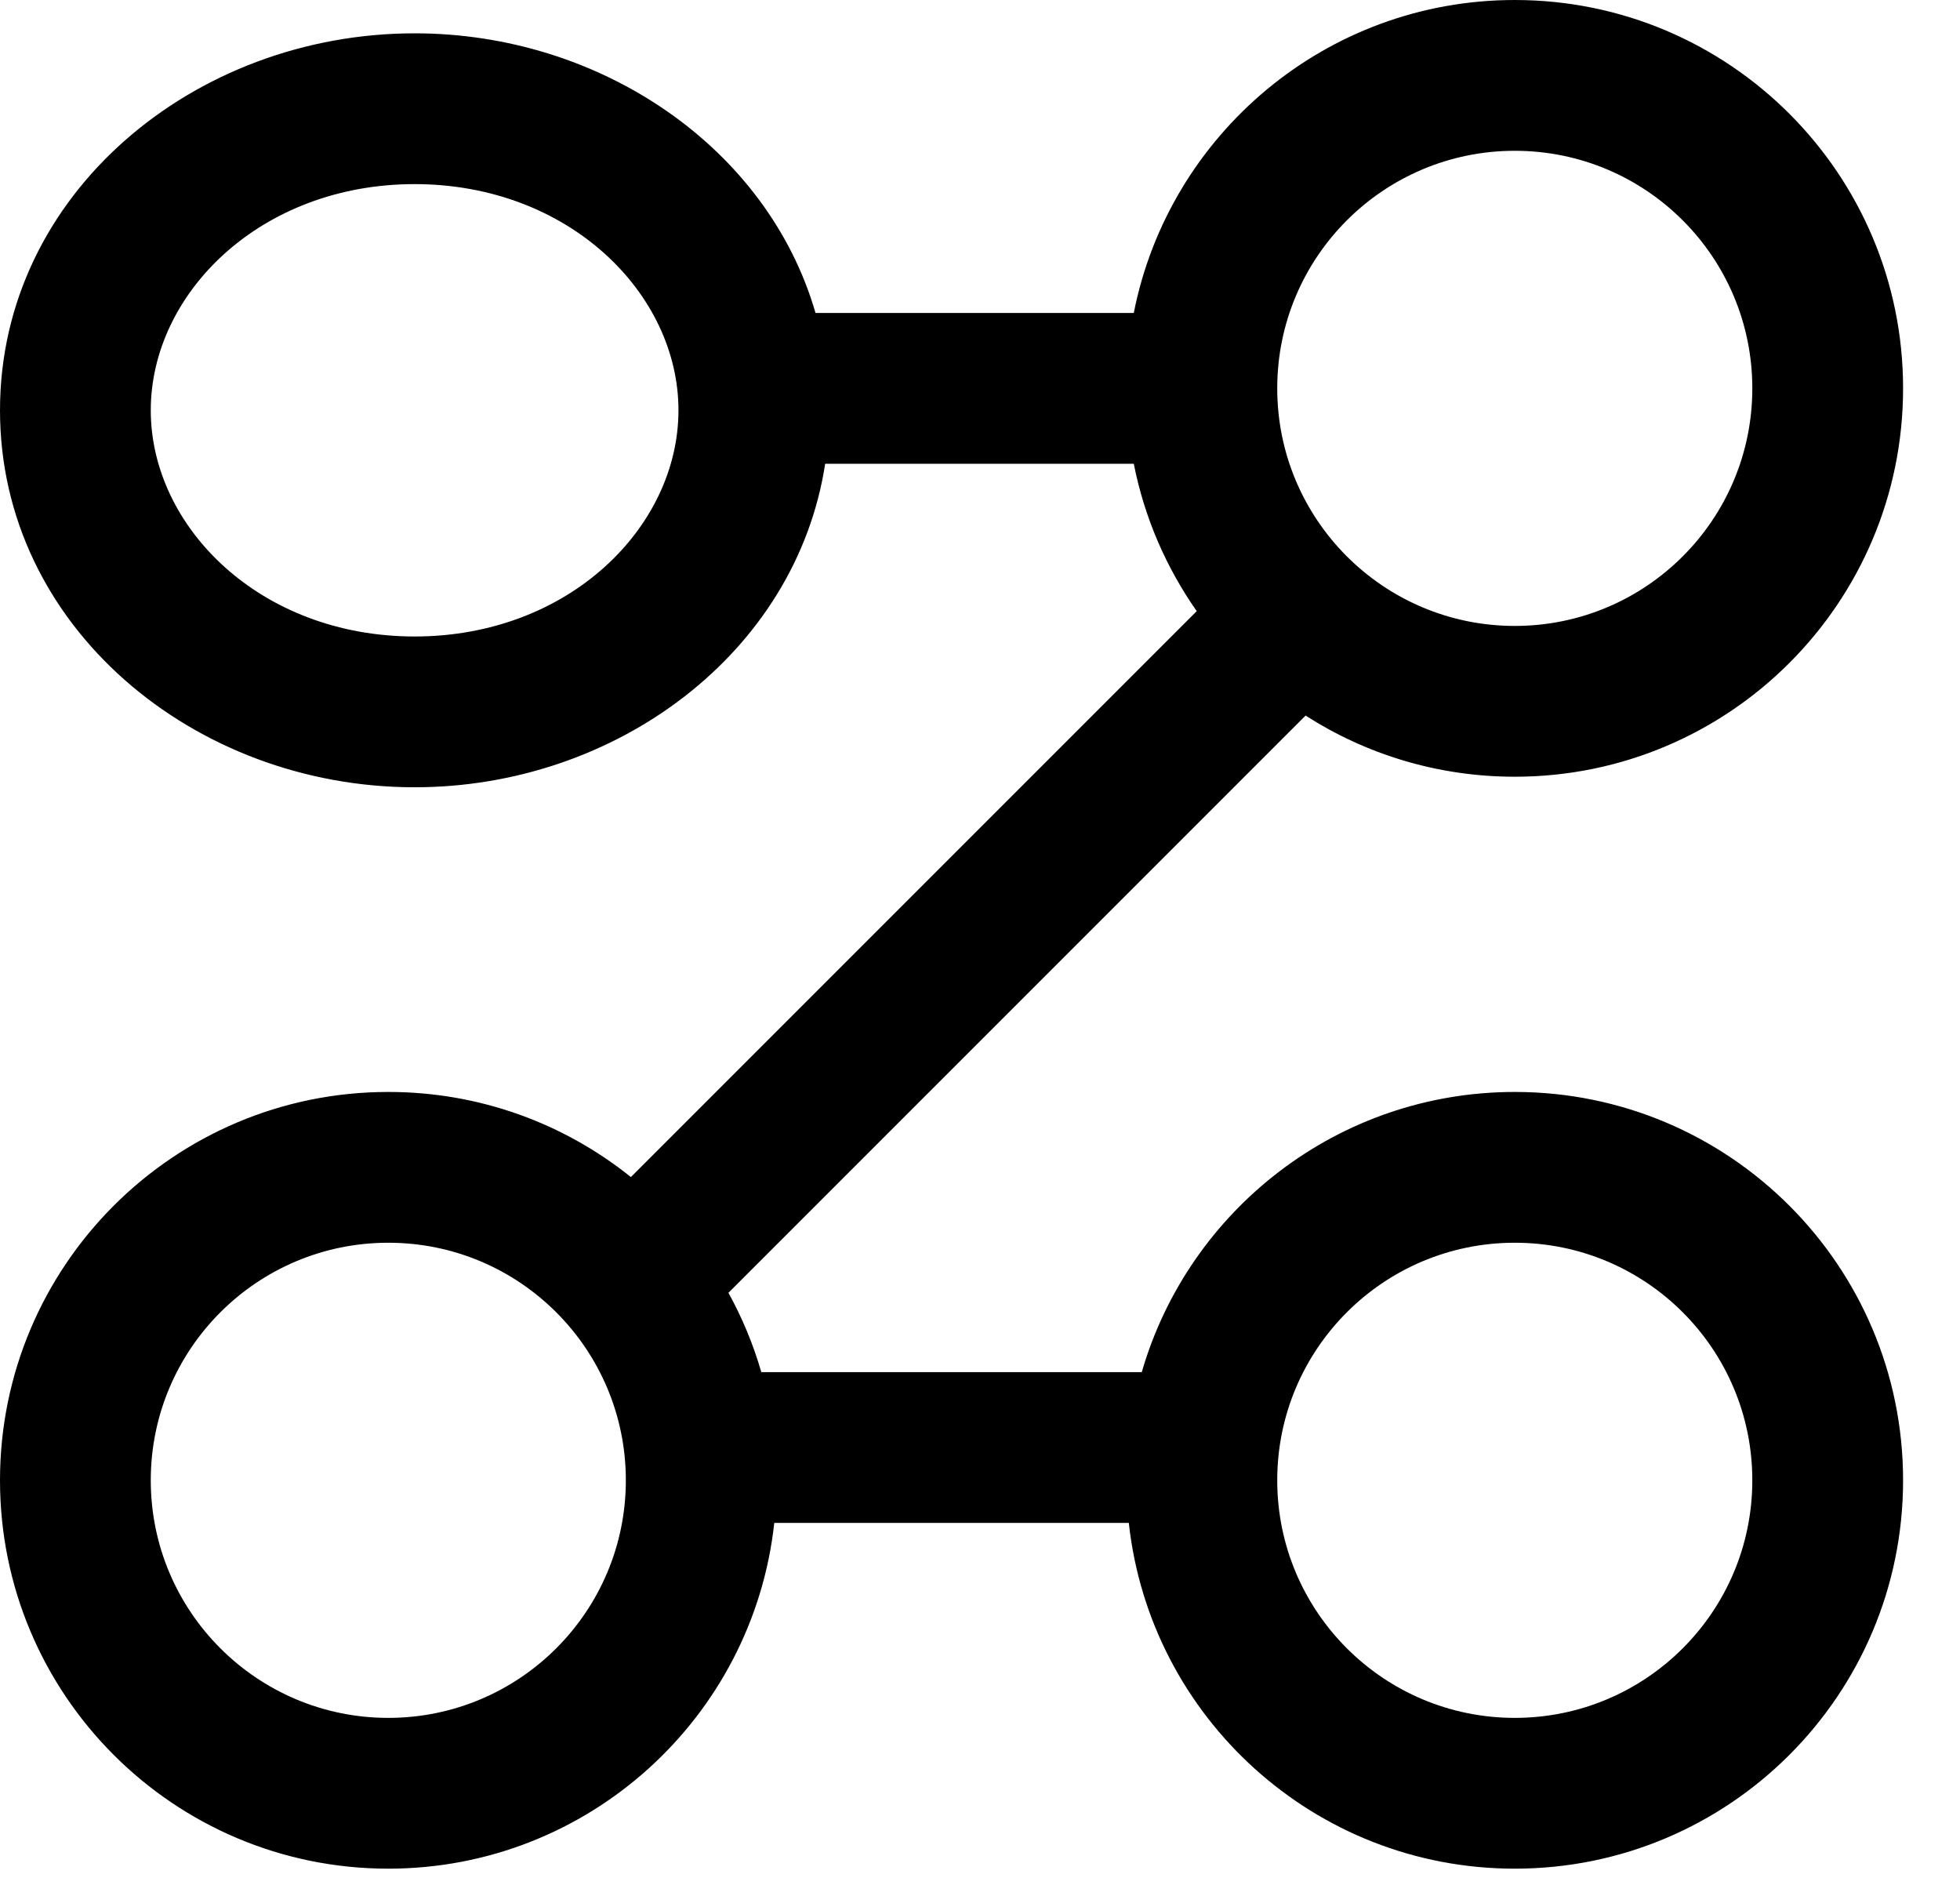 <svg width="26" height="25" viewBox="0 0 26 25" fill="none" xmlns="http://www.w3.org/2000/svg">
<path fill-rule="evenodd" clip-rule="evenodd" d="M16.943 5.151C16.943 3.411 18.354 2 20.094 2C21.835 2 23.245 3.411 23.245 5.151C23.245 6.891 21.835 8.302 20.094 8.302C18.354 8.302 16.943 6.891 16.943 5.151ZM17.319 9.491C18.12 10.004 19.072 10.302 20.094 10.302C22.939 10.302 25.245 7.996 25.245 5.151C25.245 2.306 22.939 0 20.094 0C17.592 0 15.506 1.785 15.04 4.151H15.037H15.024H15.011H14.997H14.984H14.971H14.957H14.944H14.93H14.916H14.902H14.889H14.875H14.861H14.847H14.833H14.819H14.804H14.79H14.776H14.761H14.747H14.732H14.718H14.703H14.688H14.674H14.659H14.644H14.629H14.614H14.599H14.584H14.568H14.553H14.538H14.523H14.507H14.492H14.476H14.46H14.445H14.429H14.414H14.398H14.382H14.366H14.35H14.334H14.318H14.302H14.286H14.27H14.253H14.237H14.221H14.204H14.188H14.172H14.155H14.139H14.122H14.105H14.089H14.072H14.055H14.038H14.021H14.005H13.988H13.971H13.954H13.937H13.92H13.903H13.886H13.868H13.851H13.834H13.817H13.799H13.782H13.765H13.747H13.73H13.712H13.695H13.677H13.66H13.642H13.624H13.607H13.589H13.571H13.554H13.536H13.518H13.5H13.482H13.465H13.447H13.429H13.411H13.393H13.375H13.357H13.339H13.321H13.303H13.285H13.267H13.249H13.23H13.212H13.194H13.176H13.158H13.14H13.121H13.103H13.085H13.067H13.048H13.03H13.012H12.993H12.975H12.957H12.938H12.92H12.902H12.883H12.865H12.847H12.828H12.81H12.791H12.773H12.755H12.736H12.718H12.699H12.681H12.662H12.644H12.625H12.607H12.589H12.57H12.552H12.533H12.515H12.496H12.478H12.46H12.441H12.423H12.404H12.386H12.367H12.349H12.331H12.312H12.294H12.275H12.257H12.239H12.22H12.202H12.184H12.165H12.147H12.129H12.11H12.092H12.074H12.056H12.037H12.019H12.001H11.983H11.965H11.947H11.928H11.91H11.892H11.874H11.856H11.838H11.82H11.802H11.784H11.766H11.748H11.73H11.712H11.694H11.677H11.659H11.641H11.623H11.605H11.588H11.57H11.552H11.535H11.517H11.499H11.482H11.464H11.447H11.429H11.412H11.395H11.377H11.36H11.343H11.325H11.308H11.291H11.274H11.257H11.24H11.223H11.206H11.189H11.172H11.155H11.138H11.121H11.104H11.088H11.071H11.054H11.038H11.021H11.005H10.988H10.972H10.955H10.939H10.923H10.906H10.89H10.874H10.858H10.842H10.826H10.818C10.183 1.956 7.965 0.442 5.5 0.442C2.576 0.442 0 2.573 0 5.442C0 8.311 2.576 10.442 5.5 10.442C8.177 10.442 10.563 8.655 10.946 6.151H10.955H10.972H10.988H11.005H11.021H11.038H11.054H11.071H11.088H11.104H11.121H11.138H11.155H11.172H11.189H11.206H11.223H11.24H11.257H11.274H11.291H11.308H11.325H11.343H11.36H11.377H11.395H11.412H11.429H11.447H11.464H11.482H11.499H11.517H11.535H11.552H11.57H11.588H11.605H11.623H11.641H11.659H11.677H11.694H11.712H11.73H11.748H11.766H11.784H11.802H11.82H11.838H11.856H11.874H11.892H11.91H11.928H11.947H11.965H11.983H12.001H12.019H12.037H12.056H12.074H12.092H12.11H12.129H12.147H12.165H12.184H12.202H12.22H12.239H12.257H12.275H12.294H12.312H12.331H12.349H12.367H12.386H12.404H12.423H12.441H12.46H12.478H12.496H12.515H12.533H12.552H12.57H12.589H12.607H12.625H12.644H12.662H12.681H12.699H12.718H12.736H12.755H12.773H12.791H12.81H12.828H12.847H12.865H12.883H12.902H12.92H12.938H12.957H12.975H12.993H13.012H13.03H13.048H13.067H13.085H13.103H13.121H13.14H13.158H13.176H13.194H13.212H13.23H13.249H13.267H13.285H13.303H13.321H13.339H13.357H13.375H13.393H13.411H13.429H13.447H13.465H13.482H13.5H13.518H13.536H13.554H13.571H13.589H13.607H13.624H13.642H13.66H13.677H13.695H13.712H13.73H13.747H13.765H13.782H13.799H13.817H13.834H13.851H13.868H13.886H13.903H13.92H13.937H13.954H13.971H13.988H14.005H14.021H14.038H14.055H14.072H14.089H14.105H14.122H14.139H14.155H14.172H14.188H14.204H14.221H14.237H14.253H14.27H14.286H14.302H14.318H14.334H14.35H14.366H14.382H14.398H14.414H14.429H14.445H14.46H14.476H14.492H14.507H14.523H14.538H14.553H14.568H14.584H14.599H14.614H14.629H14.644H14.659H14.674H14.688H14.703H14.718H14.732H14.747H14.761H14.776H14.79H14.804H14.819H14.833H14.847H14.861H14.875H14.889H14.902H14.916H14.93H14.944H14.957H14.971H14.984H14.997H15.011H15.024H15.037H15.04C15.181 6.867 15.471 7.53 15.875 8.106L8.369 15.612C7.488 14.905 6.369 14.483 5.151 14.483C2.306 14.483 0 16.789 0 19.634C0 22.479 2.306 24.785 5.151 24.785C7.805 24.785 9.99 22.778 10.271 20.199H10.272H10.286H10.3H10.314H10.328H10.342H10.356H10.371H10.385H10.399H10.414H10.428H10.443H10.457H10.472H10.487H10.502H10.517H10.531H10.546H10.562H10.577H10.592H10.607H10.622H10.638H10.653H10.668H10.684H10.7H10.715H10.731H10.746H10.762H10.778H10.794H10.81H10.826H10.842H10.858H10.874H10.89H10.906H10.923H10.939H10.955H10.972H10.988H11.005H11.021H11.038H11.054H11.071H11.088H11.104H11.121H11.138H11.155H11.172H11.189H11.206H11.223H11.24H11.257H11.274H11.291H11.308H11.325H11.343H11.36H11.377H11.395H11.412H11.429H11.447H11.464H11.482H11.499H11.517H11.535H11.552H11.57H11.588H11.605H11.623H11.641H11.659H11.677H11.694H11.712H11.73H11.748H11.766H11.784H11.802H11.82H11.838H11.856H11.874H11.892H11.91H11.928H11.947H11.965H11.983H12.001H12.019H12.037H12.056H12.074H12.092H12.11H12.129H12.147H12.165H12.184H12.202H12.22H12.239H12.257H12.275H12.294H12.312H12.331H12.349H12.367H12.386H12.404H12.423H12.441H12.46H12.478H12.496H12.515H12.533H12.552H12.57H12.589H12.607H12.625H12.644H12.662H12.681H12.699H12.718H12.736H12.755H12.773H12.791H12.81H12.828H12.847H12.865H12.883H12.902H12.92H12.938H12.957H12.975H12.993H13.012H13.03H13.048H13.067H13.085H13.103H13.121H13.14H13.158H13.176H13.194H13.212H13.23H13.249H13.267H13.285H13.303H13.321H13.339H13.357H13.375H13.393H13.411H13.429H13.447H13.465H13.482H13.5H13.518H13.536H13.554H13.571H13.589H13.607H13.624H13.642H13.66H13.677H13.695H13.712H13.73H13.747H13.765H13.782H13.799H13.817H13.834H13.851H13.868H13.886H13.903H13.92H13.937H13.954H13.971H13.988H14.005H14.021H14.038H14.055H14.072H14.089H14.105H14.122H14.139H14.155H14.172H14.188H14.204H14.221H14.237H14.253H14.27H14.286H14.302H14.318H14.334H14.35H14.366H14.382H14.398H14.414H14.429H14.445H14.46H14.476H14.492H14.507H14.523H14.538H14.553H14.568H14.584H14.599H14.614H14.629H14.644H14.659H14.674H14.688H14.703H14.718H14.732H14.747H14.761H14.776H14.79H14.804H14.819H14.833H14.847H14.861H14.875H14.889H14.902H14.916H14.93H14.944H14.957H14.971H14.974C15.255 22.778 17.44 24.785 20.094 24.785C22.939 24.785 25.245 22.479 25.245 19.634C25.245 16.789 22.939 14.483 20.094 14.483C17.748 14.483 15.767 16.052 15.146 18.199H15.139H15.127H15.114H15.101H15.089H15.076H15.063H15.05H15.037H15.024H15.011H14.997H14.984H14.971H14.957H14.944H14.93H14.916H14.902H14.889H14.875H14.861H14.847H14.833H14.819H14.804H14.79H14.776H14.761H14.747H14.732H14.718H14.703H14.688H14.674H14.659H14.644H14.629H14.614H14.599H14.584H14.568H14.553H14.538H14.523H14.507H14.492H14.476H14.46H14.445H14.429H14.414H14.398H14.382H14.366H14.35H14.334H14.318H14.302H14.286H14.27H14.253H14.237H14.221H14.204H14.188H14.172H14.155H14.139H14.122H14.105H14.089H14.072H14.055H14.038H14.021H14.005H13.988H13.971H13.954H13.937H13.92H13.903H13.886H13.868H13.851H13.834H13.817H13.799H13.782H13.765H13.747H13.73H13.712H13.695H13.677H13.66H13.642H13.624H13.607H13.589H13.571H13.554H13.536H13.518H13.5H13.482H13.465H13.447H13.429H13.411H13.393H13.375H13.357H13.339H13.321H13.303H13.285H13.267H13.249H13.23H13.212H13.194H13.176H13.158H13.14H13.121H13.103H13.085H13.067H13.048H13.03H13.012H12.993H12.975H12.957H12.938H12.92H12.902H12.883H12.865H12.847H12.828H12.81H12.791H12.773H12.755H12.736H12.718H12.699H12.681H12.662H12.644H12.625H12.607H12.589H12.57H12.552H12.533H12.515H12.496H12.478H12.46H12.441H12.423H12.404H12.386H12.367H12.349H12.331H12.312H12.294H12.275H12.257H12.239H12.22H12.202H12.184H12.165H12.147H12.129H12.11H12.092H12.074H12.056H12.037H12.019H12.001H11.983H11.965H11.947H11.928H11.91H11.892H11.874H11.856H11.838H11.82H11.802H11.784H11.766H11.748H11.73H11.712H11.694H11.677H11.659H11.641H11.623H11.605H11.588H11.57H11.552H11.535H11.517H11.499H11.482H11.464H11.447H11.429H11.412H11.395H11.377H11.36H11.343H11.325H11.308H11.291H11.274H11.257H11.24H11.223H11.206H11.189H11.172H11.155H11.138H11.121H11.104H11.088H11.071H11.054H11.038H11.021H11.005H10.988H10.972H10.955H10.939H10.923H10.906H10.89H10.874H10.858H10.842H10.826H10.81H10.794H10.778H10.762H10.746H10.731H10.715H10.7H10.684H10.668H10.653H10.638H10.622H10.607H10.592H10.577H10.562H10.546H10.531H10.517H10.502H10.487H10.472H10.457H10.443H10.428H10.414H10.399H10.385H10.371H10.356H10.342H10.328H10.314H10.3H10.286H10.272H10.258H10.245H10.231H10.217H10.204H10.191H10.177H10.164H10.151H10.137H10.124H10.111H10.099C9.992 17.829 9.845 17.477 9.663 17.147L17.319 9.491ZM5.5 2.442C3.453 2.442 2 3.893 2 5.442C2 6.991 3.453 8.442 5.5 8.442C7.547 8.442 9 6.991 9 5.442C9 3.893 7.547 2.442 5.5 2.442ZM5.151 16.483C3.411 16.483 2 17.894 2 19.634C2 21.374 3.411 22.785 5.151 22.785C6.891 22.785 8.302 21.374 8.302 19.634C8.302 17.894 6.891 16.483 5.151 16.483ZM20.094 16.483C18.354 16.483 16.943 17.894 16.943 19.634C16.943 21.374 18.354 22.785 20.094 22.785C21.835 22.785 23.245 21.374 23.245 19.634C23.245 17.894 21.835 16.483 20.094 16.483Z" fill="black"/>
</svg>

